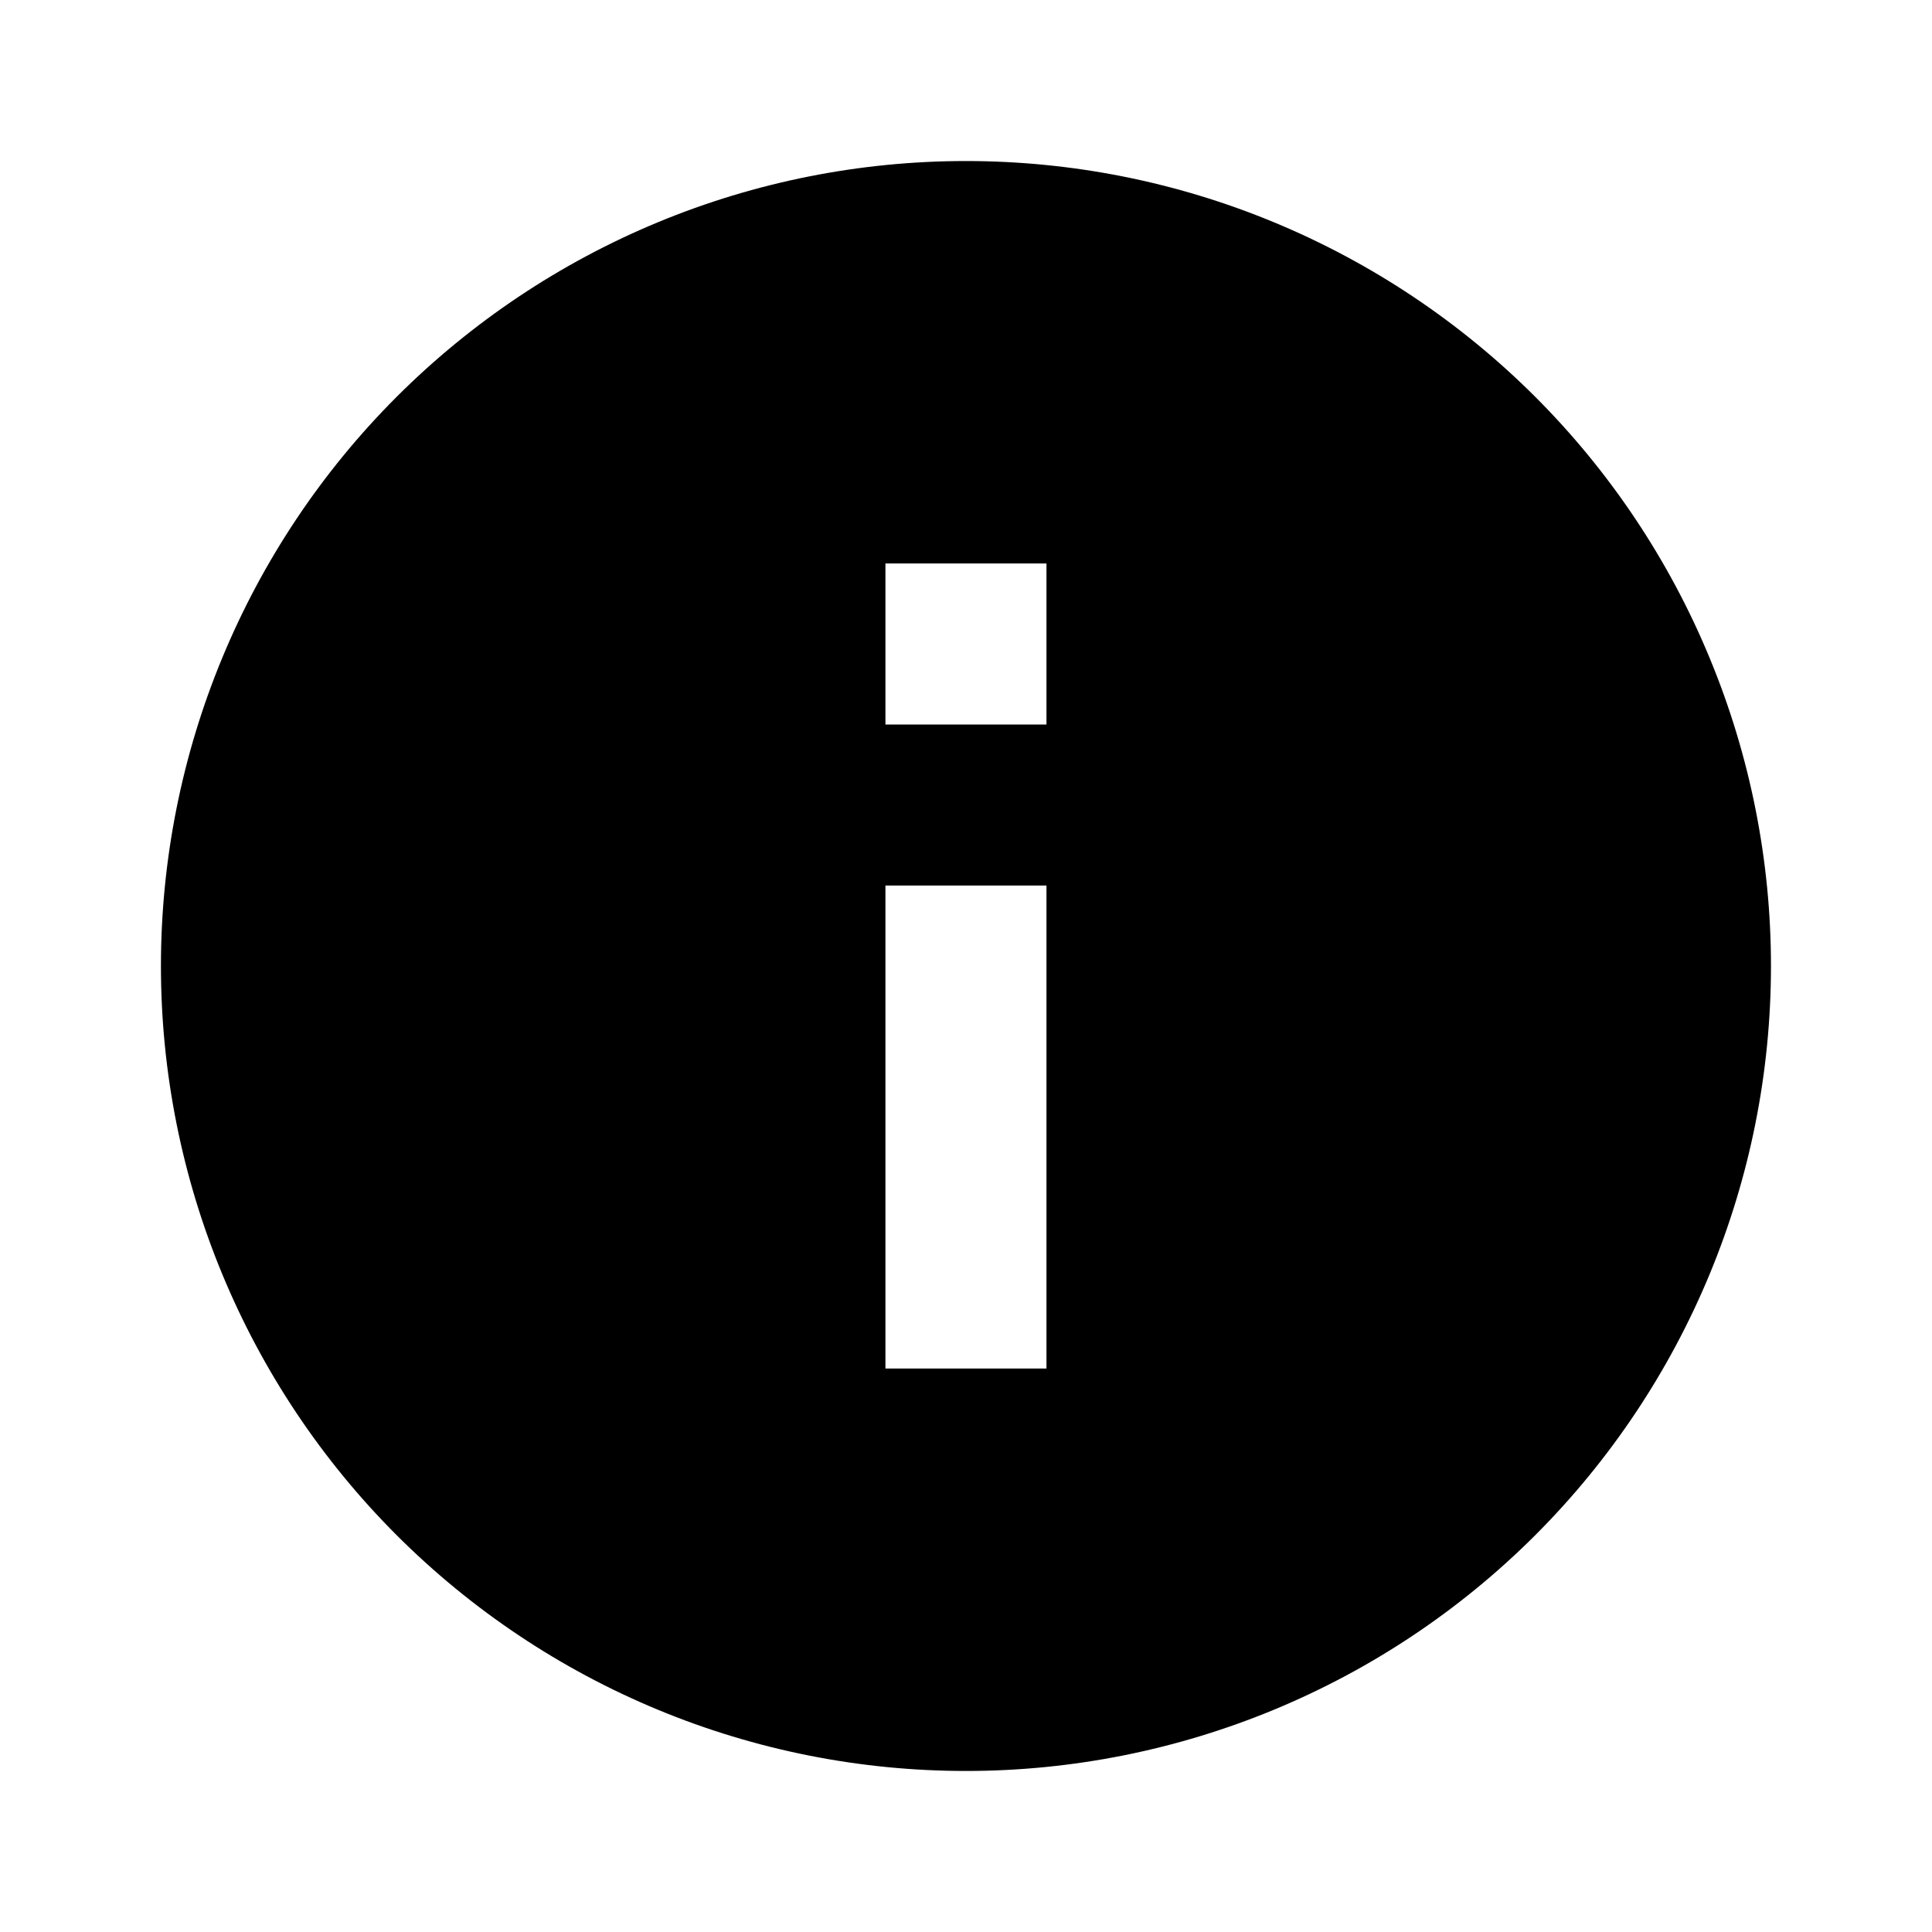 <svg width="20" height="20" viewBox="0 0 20 20" fill="none" xmlns="http://www.w3.org/2000/svg">
<g id="mdi:about">
<path id="Vector" d="M10.833 7.5H9.166V5.833H10.833M10.833 14.167H9.166V9.167H10.833M9.999 1.667C8.905 1.667 7.821 1.882 6.81 2.301C5.799 2.72 4.881 3.334 4.107 4.107C2.544 5.67 1.666 7.79 1.666 10C1.666 12.21 2.544 14.33 4.107 15.893C4.881 16.666 5.799 17.28 6.81 17.699C7.821 18.118 8.905 18.333 9.999 18.333C12.21 18.333 14.329 17.455 15.892 15.893C17.455 14.33 18.333 12.21 18.333 10C18.333 8.906 18.117 7.822 17.698 6.811C17.28 5.8 16.666 4.881 15.892 4.107C15.118 3.334 14.199 2.72 13.188 2.301C12.177 1.882 11.094 1.667 9.999 1.667Z" fill="black"/>
</g>
</svg>
